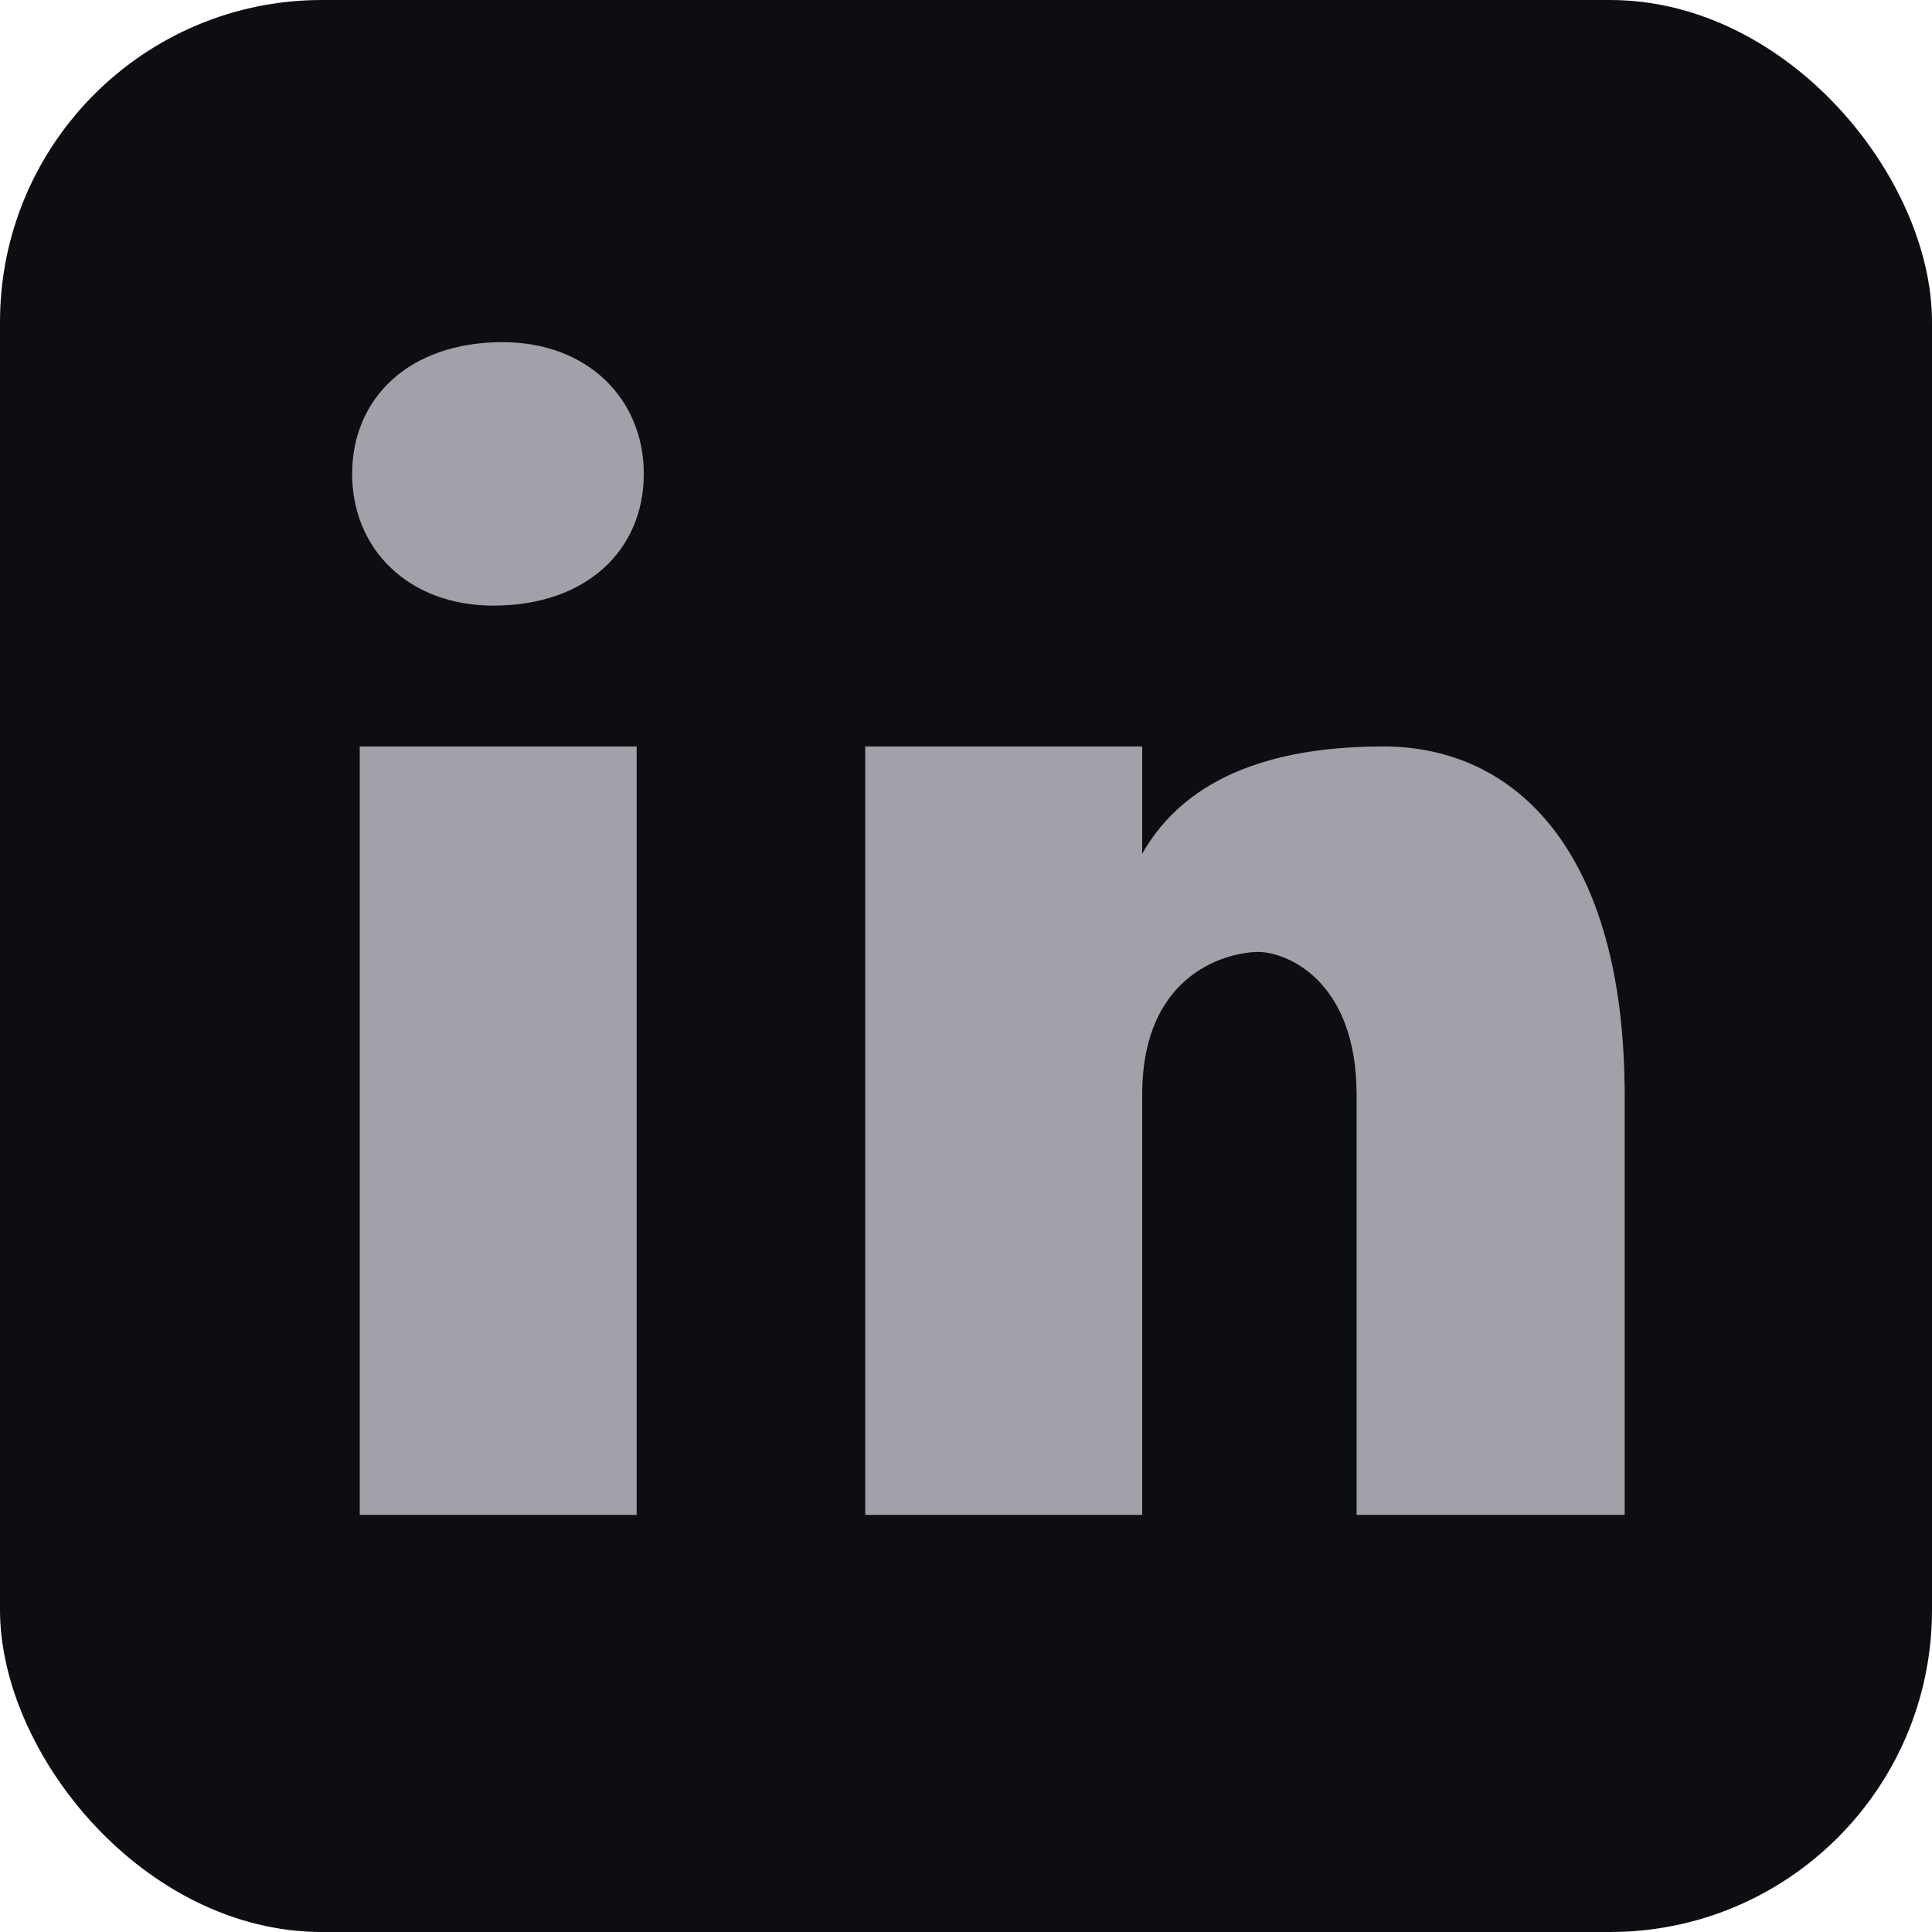 <svg width="30" height="30" viewBox="0 0 30 30" fill="none" xmlns="http://www.w3.org/2000/svg">
<g clip-path="url(#clip0_142_3)">
<rect x="3.068" y="4.773" width="22.159" height="22.159" fill="#A1A1AA"/>
<path d="M26.932 -0.341H3.068C1.185 -0.341 -0.341 1.185 -0.341 3.068V26.932C-0.341 28.815 1.185 30.341 3.068 30.341H26.932C28.815 30.341 30.341 28.815 30.341 26.932V3.068C30.341 1.185 28.815 -0.341 26.932 -0.341ZM9.886 23.523H5.586V11.591H9.886V23.523ZM7.66 9.404C6.346 9.404 5.468 8.528 5.468 7.359C5.468 6.189 6.344 5.313 7.805 5.313C9.119 5.313 9.997 6.189 9.997 7.359C9.997 8.528 9.121 9.404 7.66 9.404ZM25.227 23.523H21.065V17.001C21.065 15.198 19.955 14.782 19.539 14.782C19.123 14.782 17.736 15.06 17.736 17.001C17.736 17.279 17.736 23.523 17.736 23.523H13.435V11.591H17.736V13.256C18.29 12.285 19.399 11.591 21.481 11.591C23.562 11.591 25.227 13.256 25.227 17.001V23.523Z" fill="#0C0E12"/>
</g>
<defs>
<clipPath id="clip0_142_3">
<rect width="30" height="30" rx="5" fill="white"/>
</clipPath>
</defs>
</svg>
